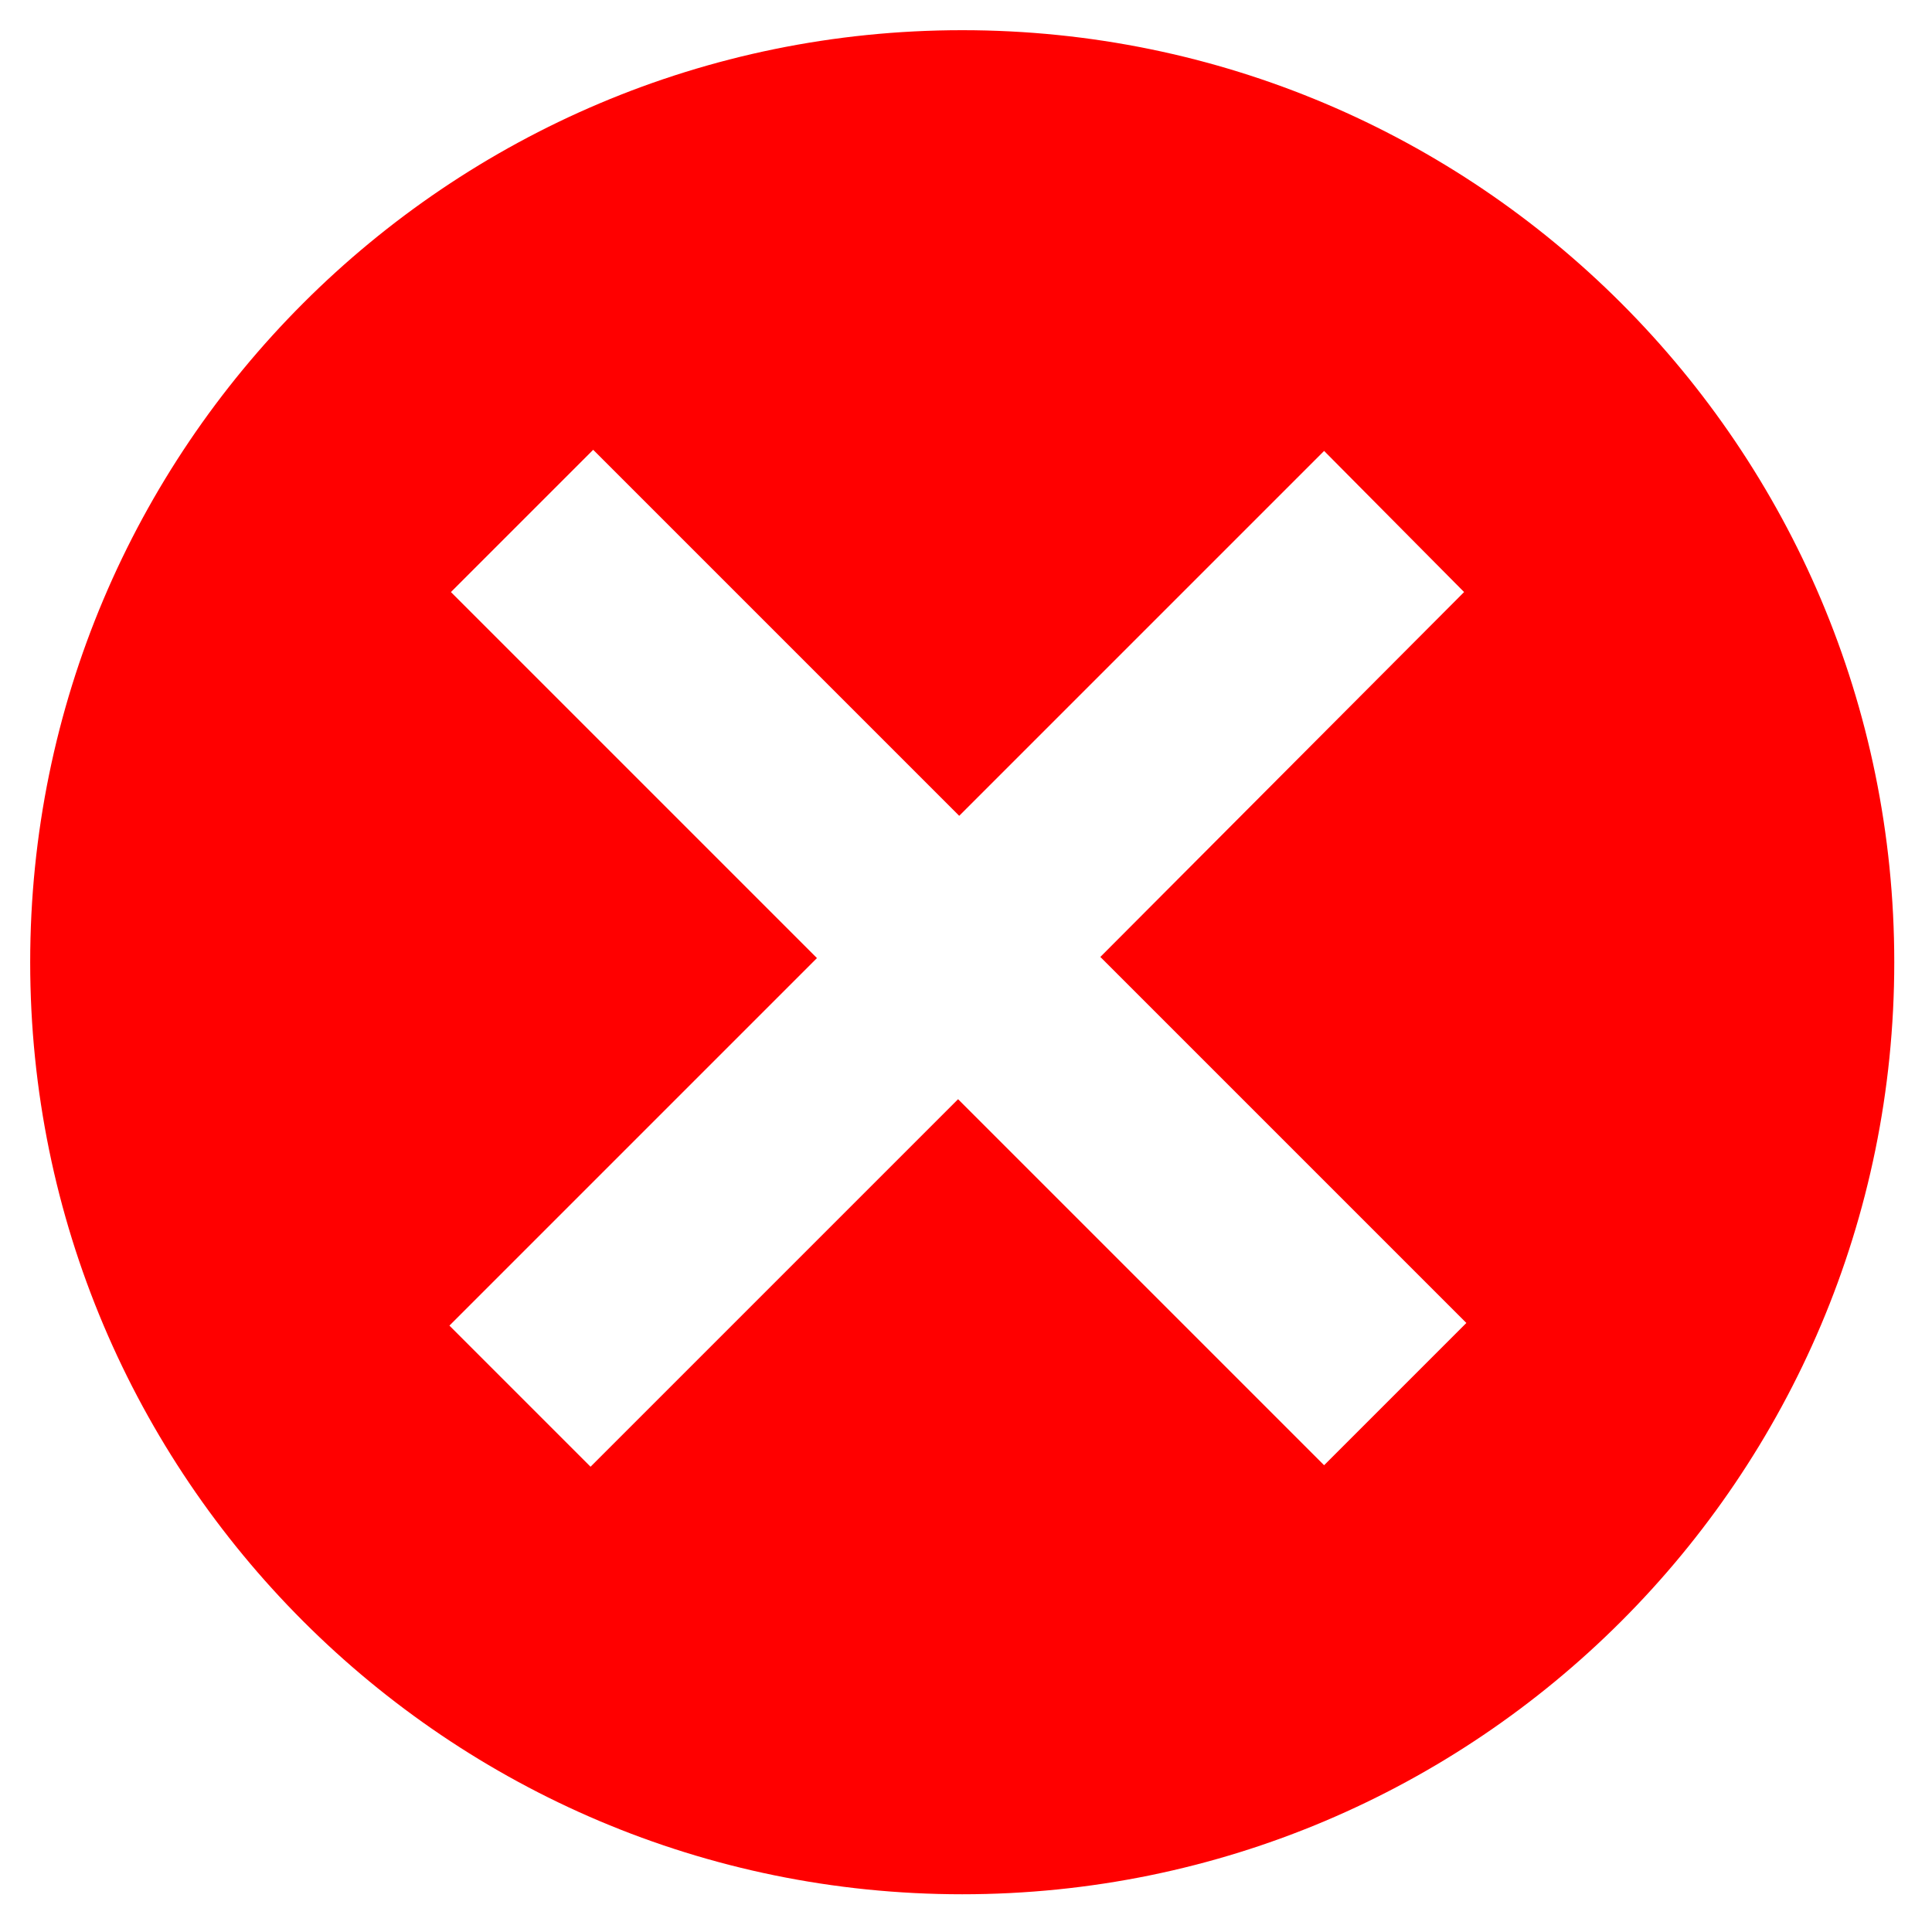 <svg enable-background="new 0 0 512 512" height="512" viewBox="0 0 512 512" width="512" xmlns="http://www.w3.org/2000/svg"><path d="m255 8c-136.4 0-247 110.6-247 247s110.6 247 247 247 247-110.6 247-247-110.6-247-247-247zm95.9 380.3-97-97-97.4 97.4-37.4-37.4 97.4-97.4-97-97 37.7-37.7 97 97 96.7-96.7 37.1 37.4-96.4 96.7 97 97z" fill="#f00"/></svg>